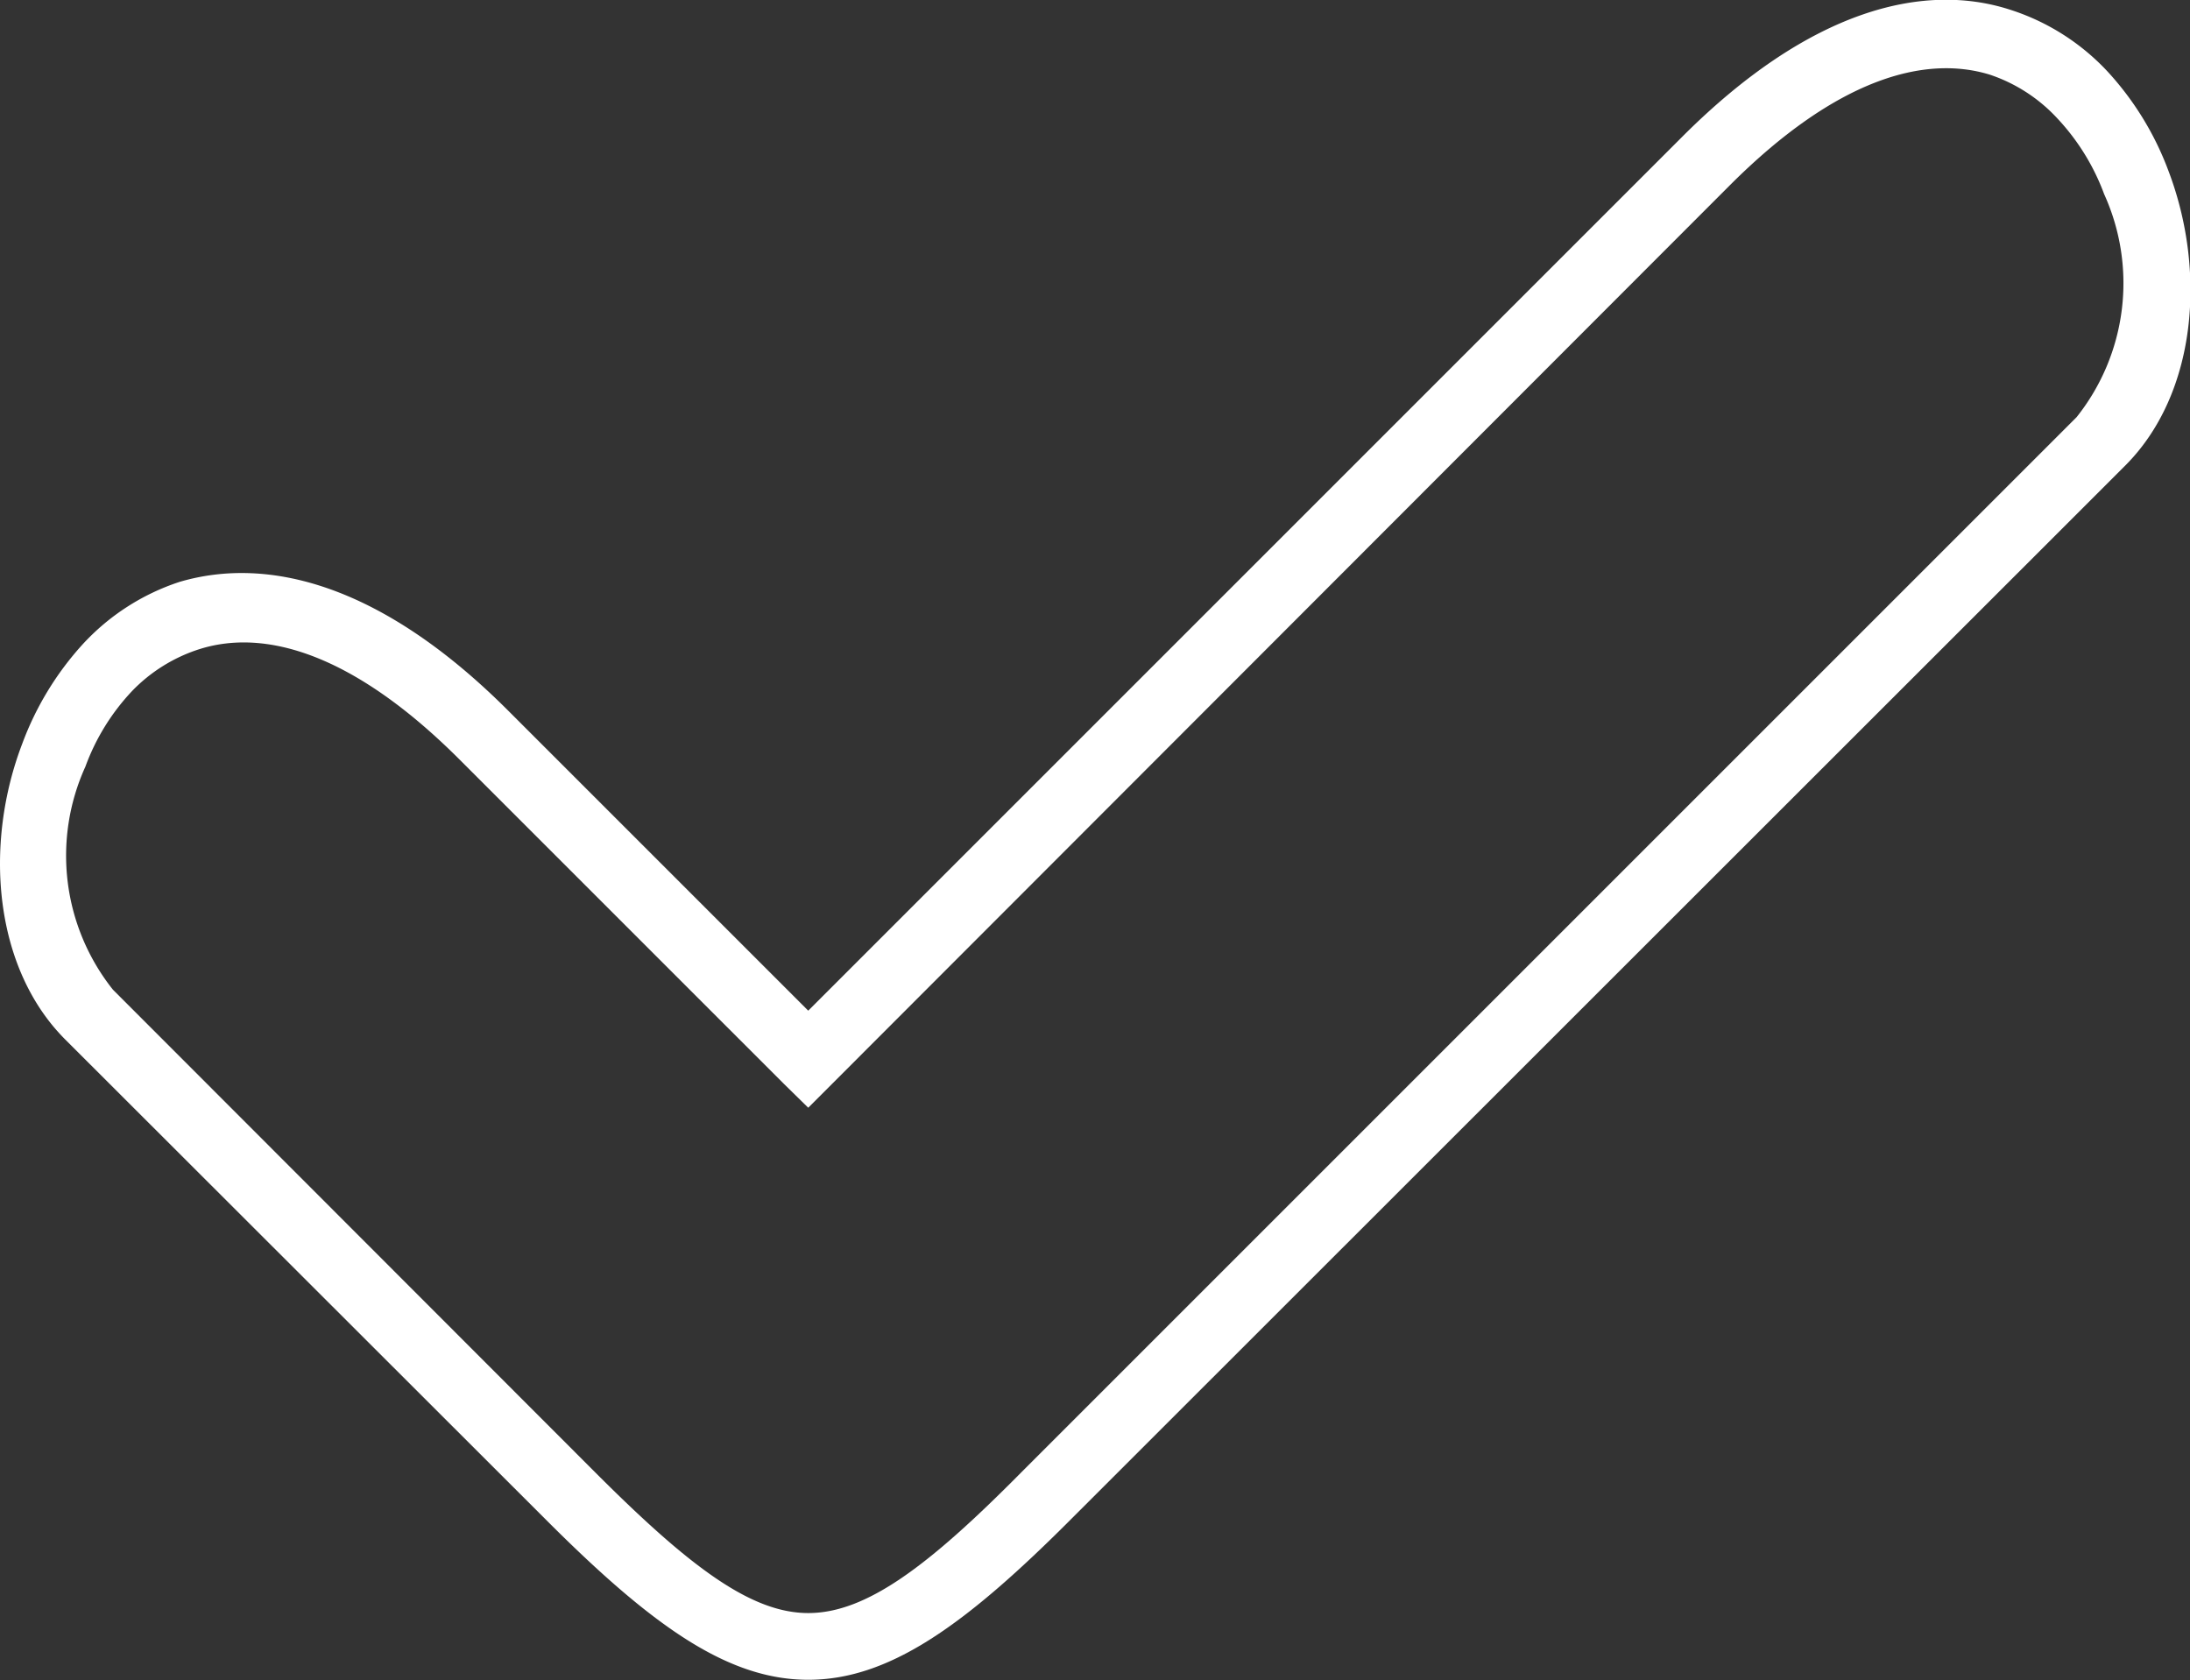 <svg id="Layer_1" data-name="Layer 1" xmlns="http://www.w3.org/2000/svg" viewBox="0 0 46.93 36.01"><rect x="0" y="0" width="46.93" height="36.01" fill="#333333" stroke="none"/><defs><style>.cls-1{fill:#fff;}</style></defs><title>valid</title><path class="cls-1" d="M15.92,22.42l6.43,6.43L41.08,10.12c2.74-2.74,5.17-3.31,7-2.73A4.89,4.89,0,0,1,50.2,8.73a6.47,6.47,0,0,1,1.29,2.1c.83,2.16.62,4.8-.92,6.34L27.94,39.79c-2.27,2.27-3.88,3.4-5.59,3.4h0c-1.71,0-3.32-1.13-5.59-3.4L6.43,29.47c-1.54-1.54-1.75-4.19-.92-6.35A6.53,6.53,0,0,1,6.8,21a4.89,4.89,0,0,1,2.08-1.34C10.75,19.11,13.18,19.68,15.92,22.42Zm5.91,8-6.95-6.95c-2.28-2.28-4.17-2.81-5.57-2.37A3.47,3.47,0,0,0,7.86,22a4.72,4.72,0,0,0-1,1.62,4.61,4.61,0,0,0,.59,4.78L17.8,38.76c2,2,3.32,3,4.55,3h0c1.24,0,2.57-1,4.55-3L49.53,16.13a4.61,4.61,0,0,0,.59-4.78,4.81,4.81,0,0,0-1-1.62,3.47,3.47,0,0,0-1.45-.94c-1.4-.43-3.29.09-5.57,2.37L22.87,30.41l-.52.52Z" transform="translate(-5.03 -7.19)"/></svg>
